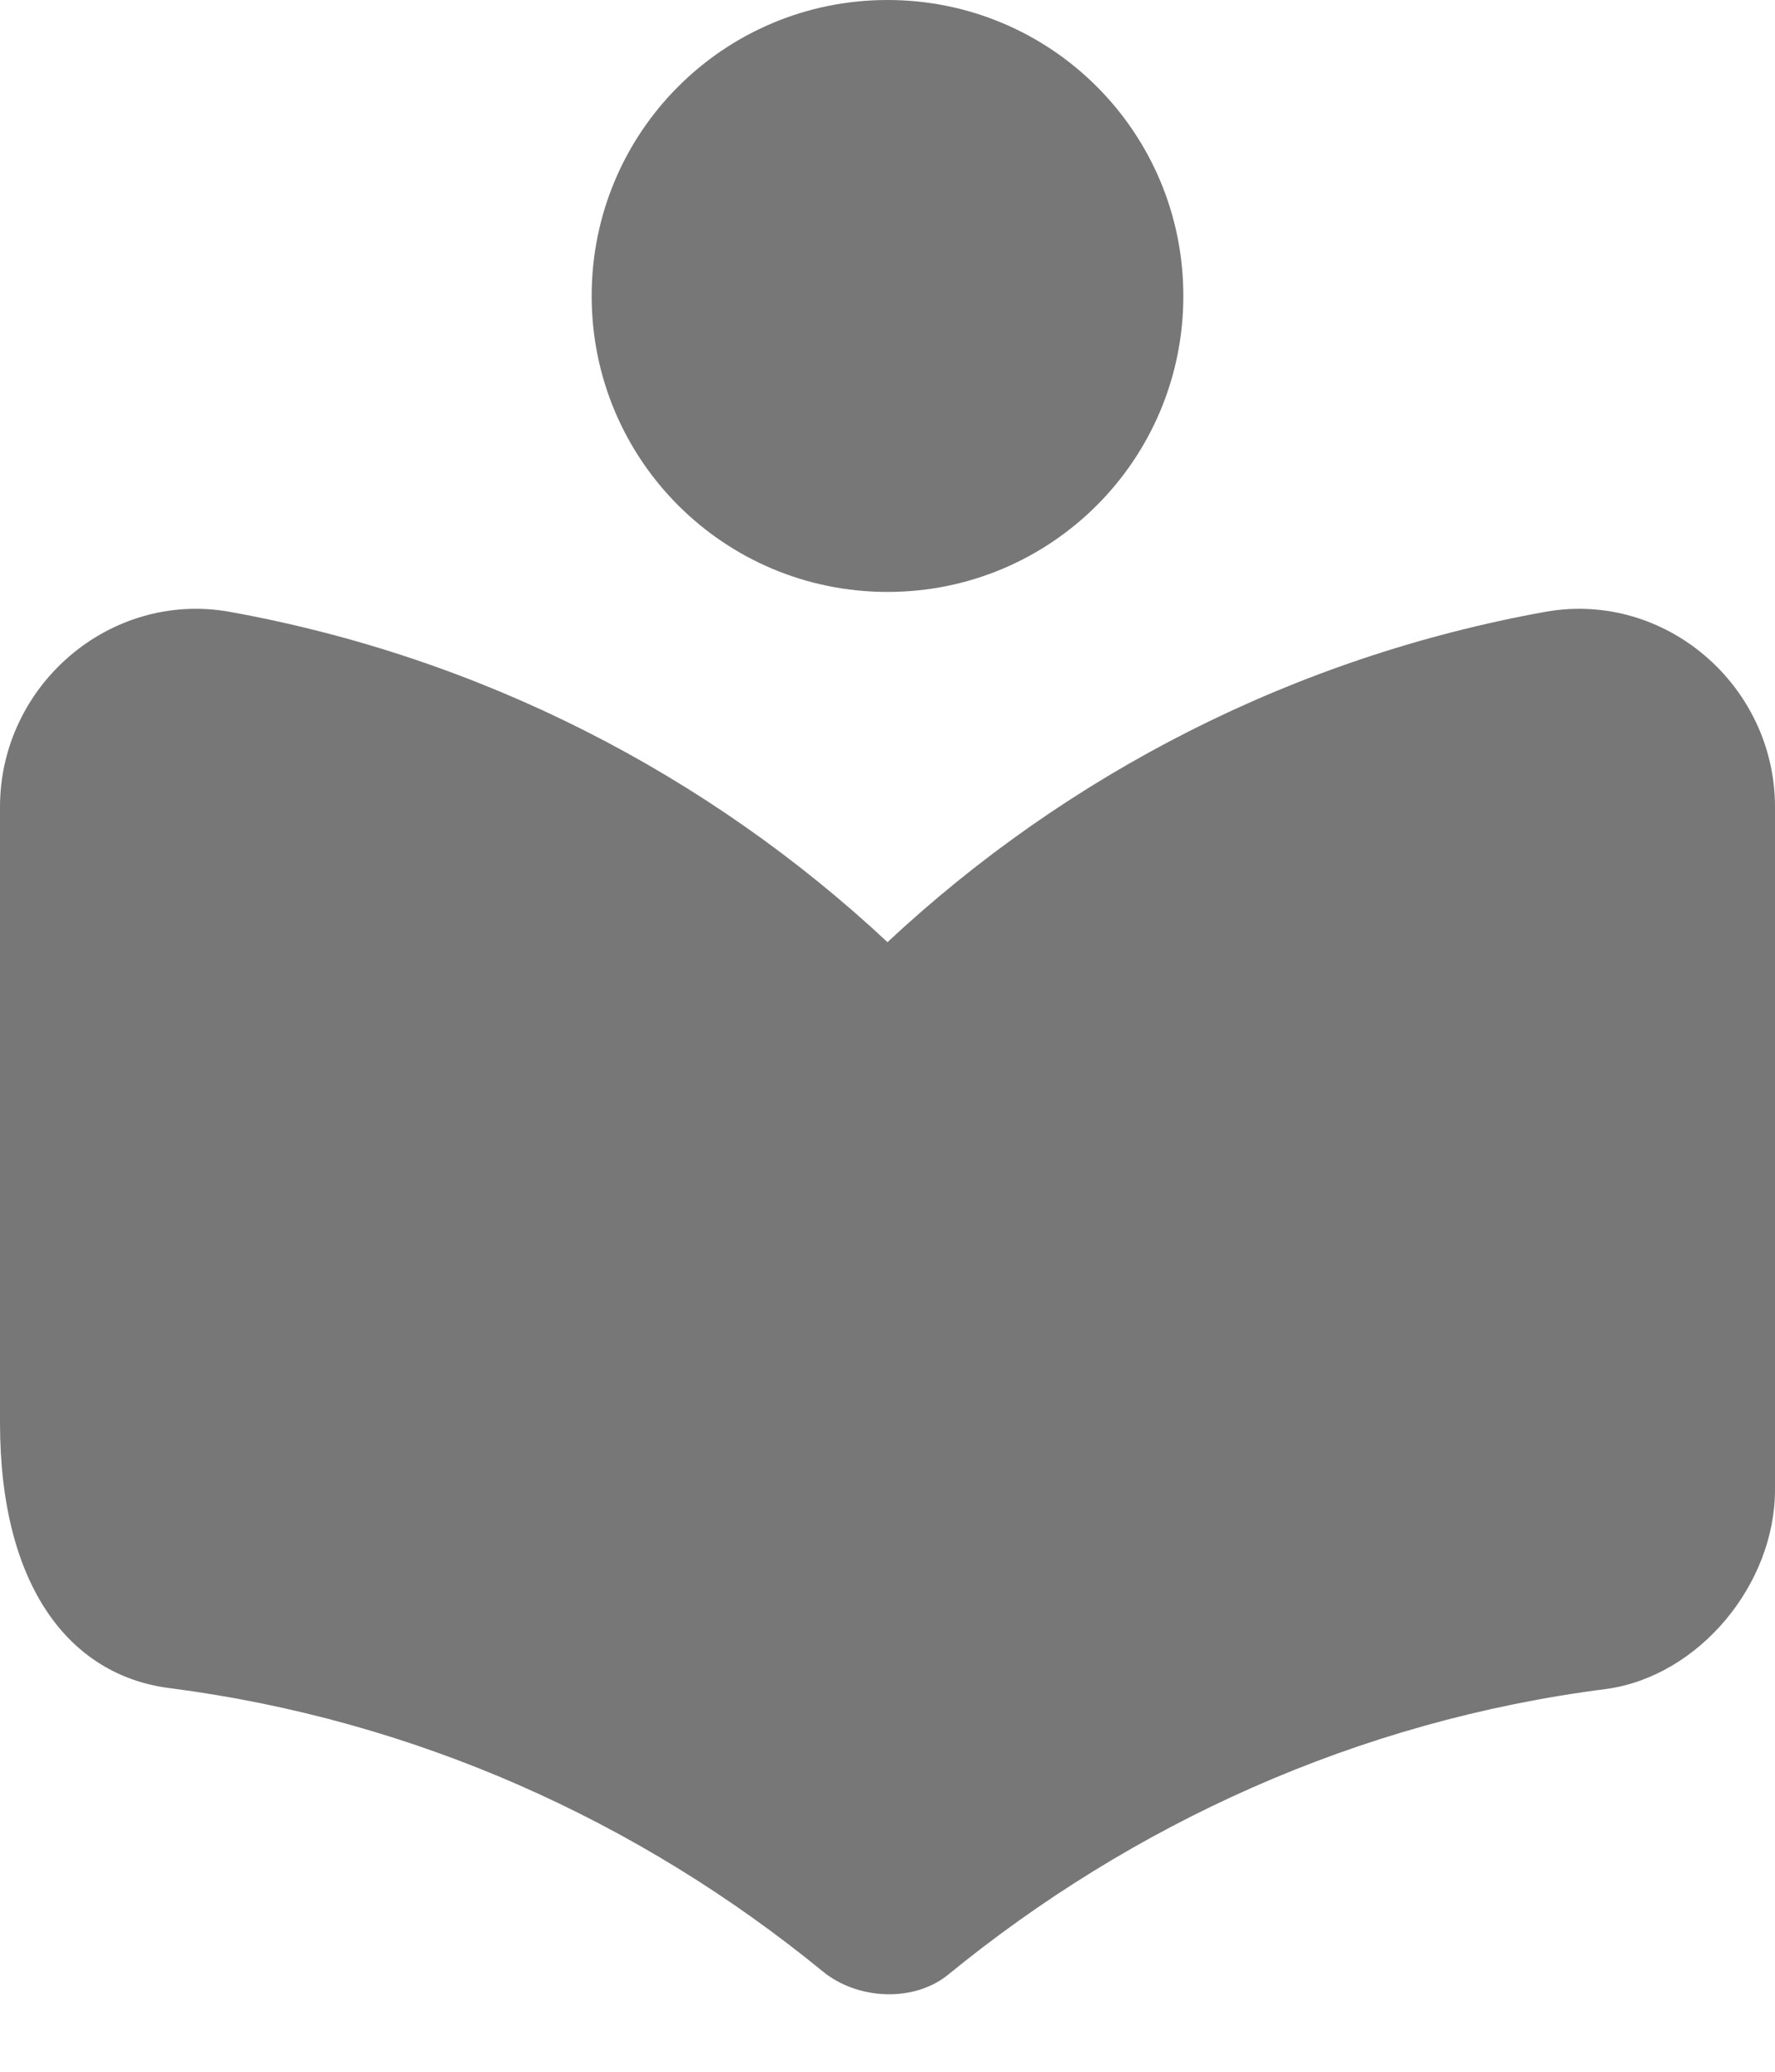 <svg width="18" height="21" viewBox="0 0 18 21" fill="none" xmlns="http://www.w3.org/2000/svg">
<path d="M9 9.55C7.18 7.85 4.88 6.66 2.32 6.2C1.11 5.99 0 6.95 0 8.18V14.42C0 16.1 0.72 16.98 1.71 17.11C4.21 17.43 6.48 18.46 8.34 19.98C8.69 20.27 9.26 20.3 9.61 20.02C11.48 18.49 13.77 17.44 16.29 17.12C17.23 16.99 18 16.06 18 15.1V8.18C18 6.95 16.89 5.99 15.68 6.2C13.12 6.66 10.82 7.85 9 9.55ZM9 6C10.66 6 12 4.66 12 3C12 1.34 10.66 0 9 0C7.34 0 6 1.34 6 3C6 4.66 7.34 6 9 6Z" fill="#777777"/>
</svg>
